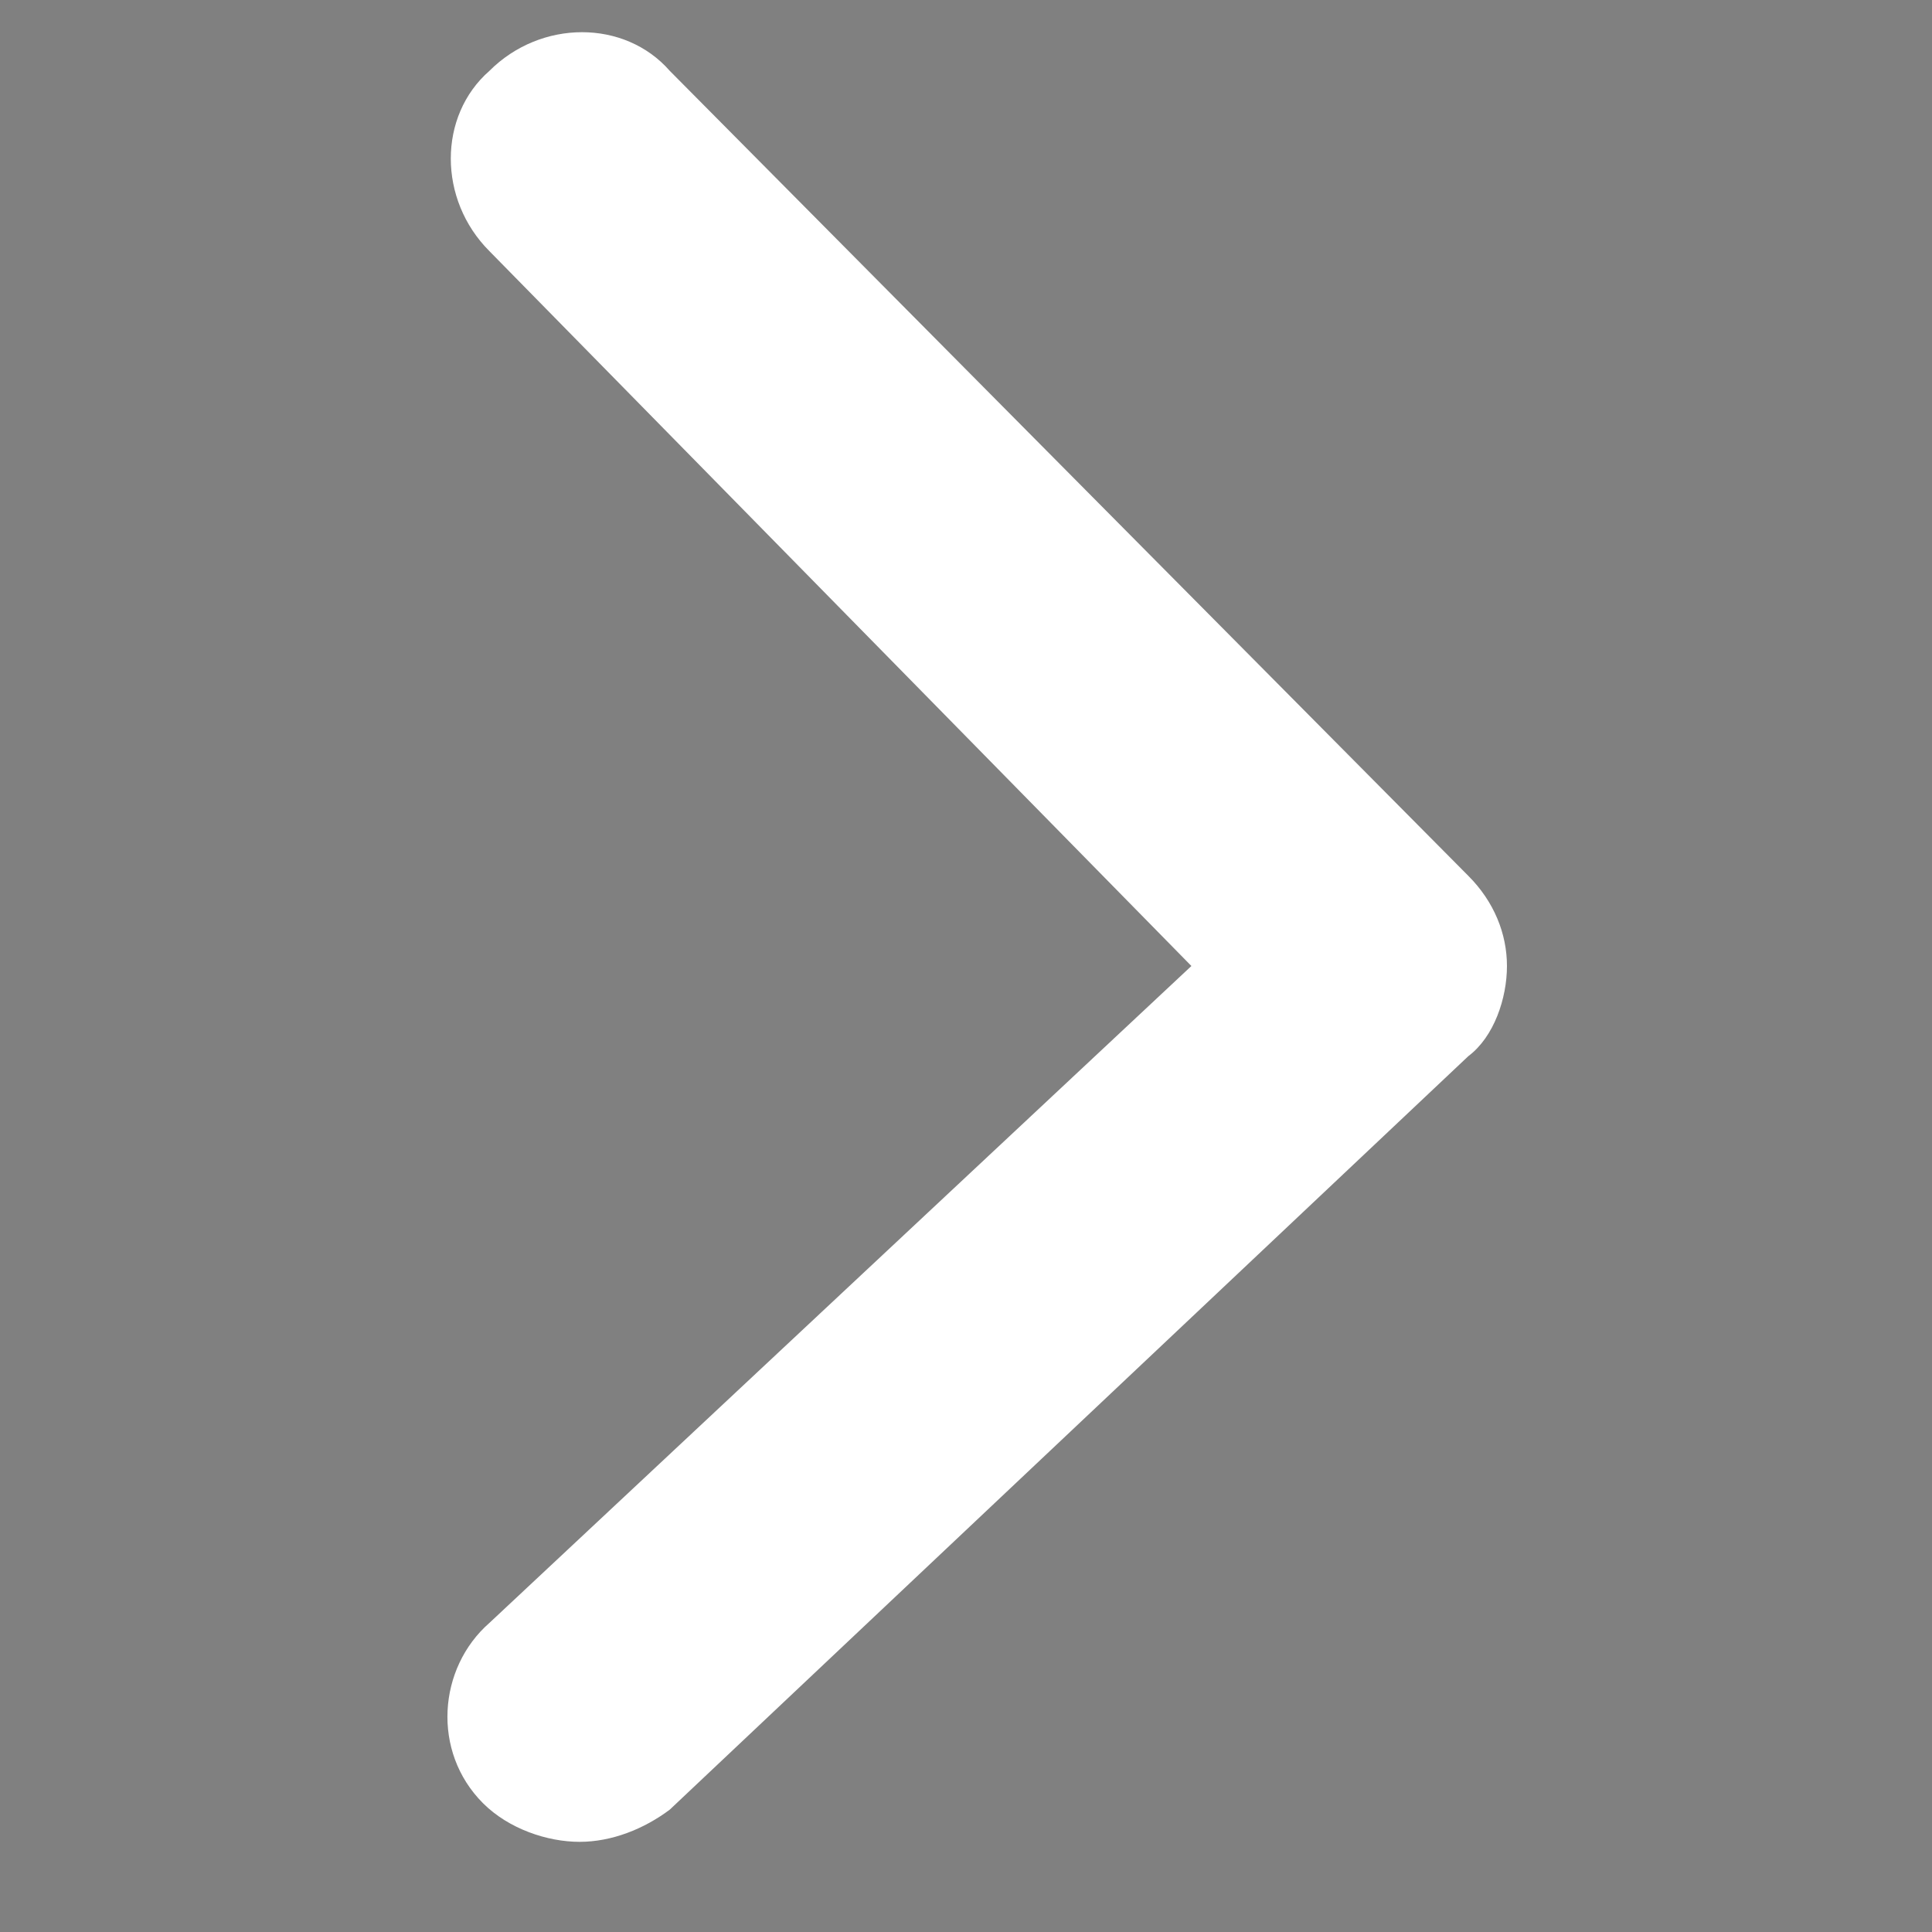 <?xml version="1.0" encoding="utf-8"?>
<!-- Generator: Adobe Illustrator 18.1.1, SVG Export Plug-In . SVG Version: 6.00 Build 0)  -->
<svg version="1.1" id="Layer_1" xmlns="http://www.w3.org/2000/svg" xmlns:xlink="http://www.w3.org/1999/xlink" x="0px" y="0px"
	 viewBox="0 0 30 30" enable-background="new 0 0 30 30" xml:space="preserve">
<rect x="0" y="0" width="30" height="30" fill="#808080" stroke="none"/>
<line fill="none" stroke="#000000" stroke-miterlimit="10" x1="9" y1="2.5" x2="9" y2="2.5"/>
<g>
	<path fill="#FFFFFF" d="M9,28.6c-0.5,0-1.1-0.2-1.5-0.6c-0.8-0.8-0.7-2.1,0.1-2.8l10.9-10.2L7.6,3.9c-0.8-0.8-0.8-2.1,0-2.8
		c0.8-0.8,2.1-0.8,2.8,0l12.4,12.5c0.4,0.4,0.6,0.9,0.6,1.4c0,0.5-0.2,1.1-0.6,1.4L10.4,28.1C10,28.4,9.5,28.6,9,28.6z"/>
</g>
</svg>
